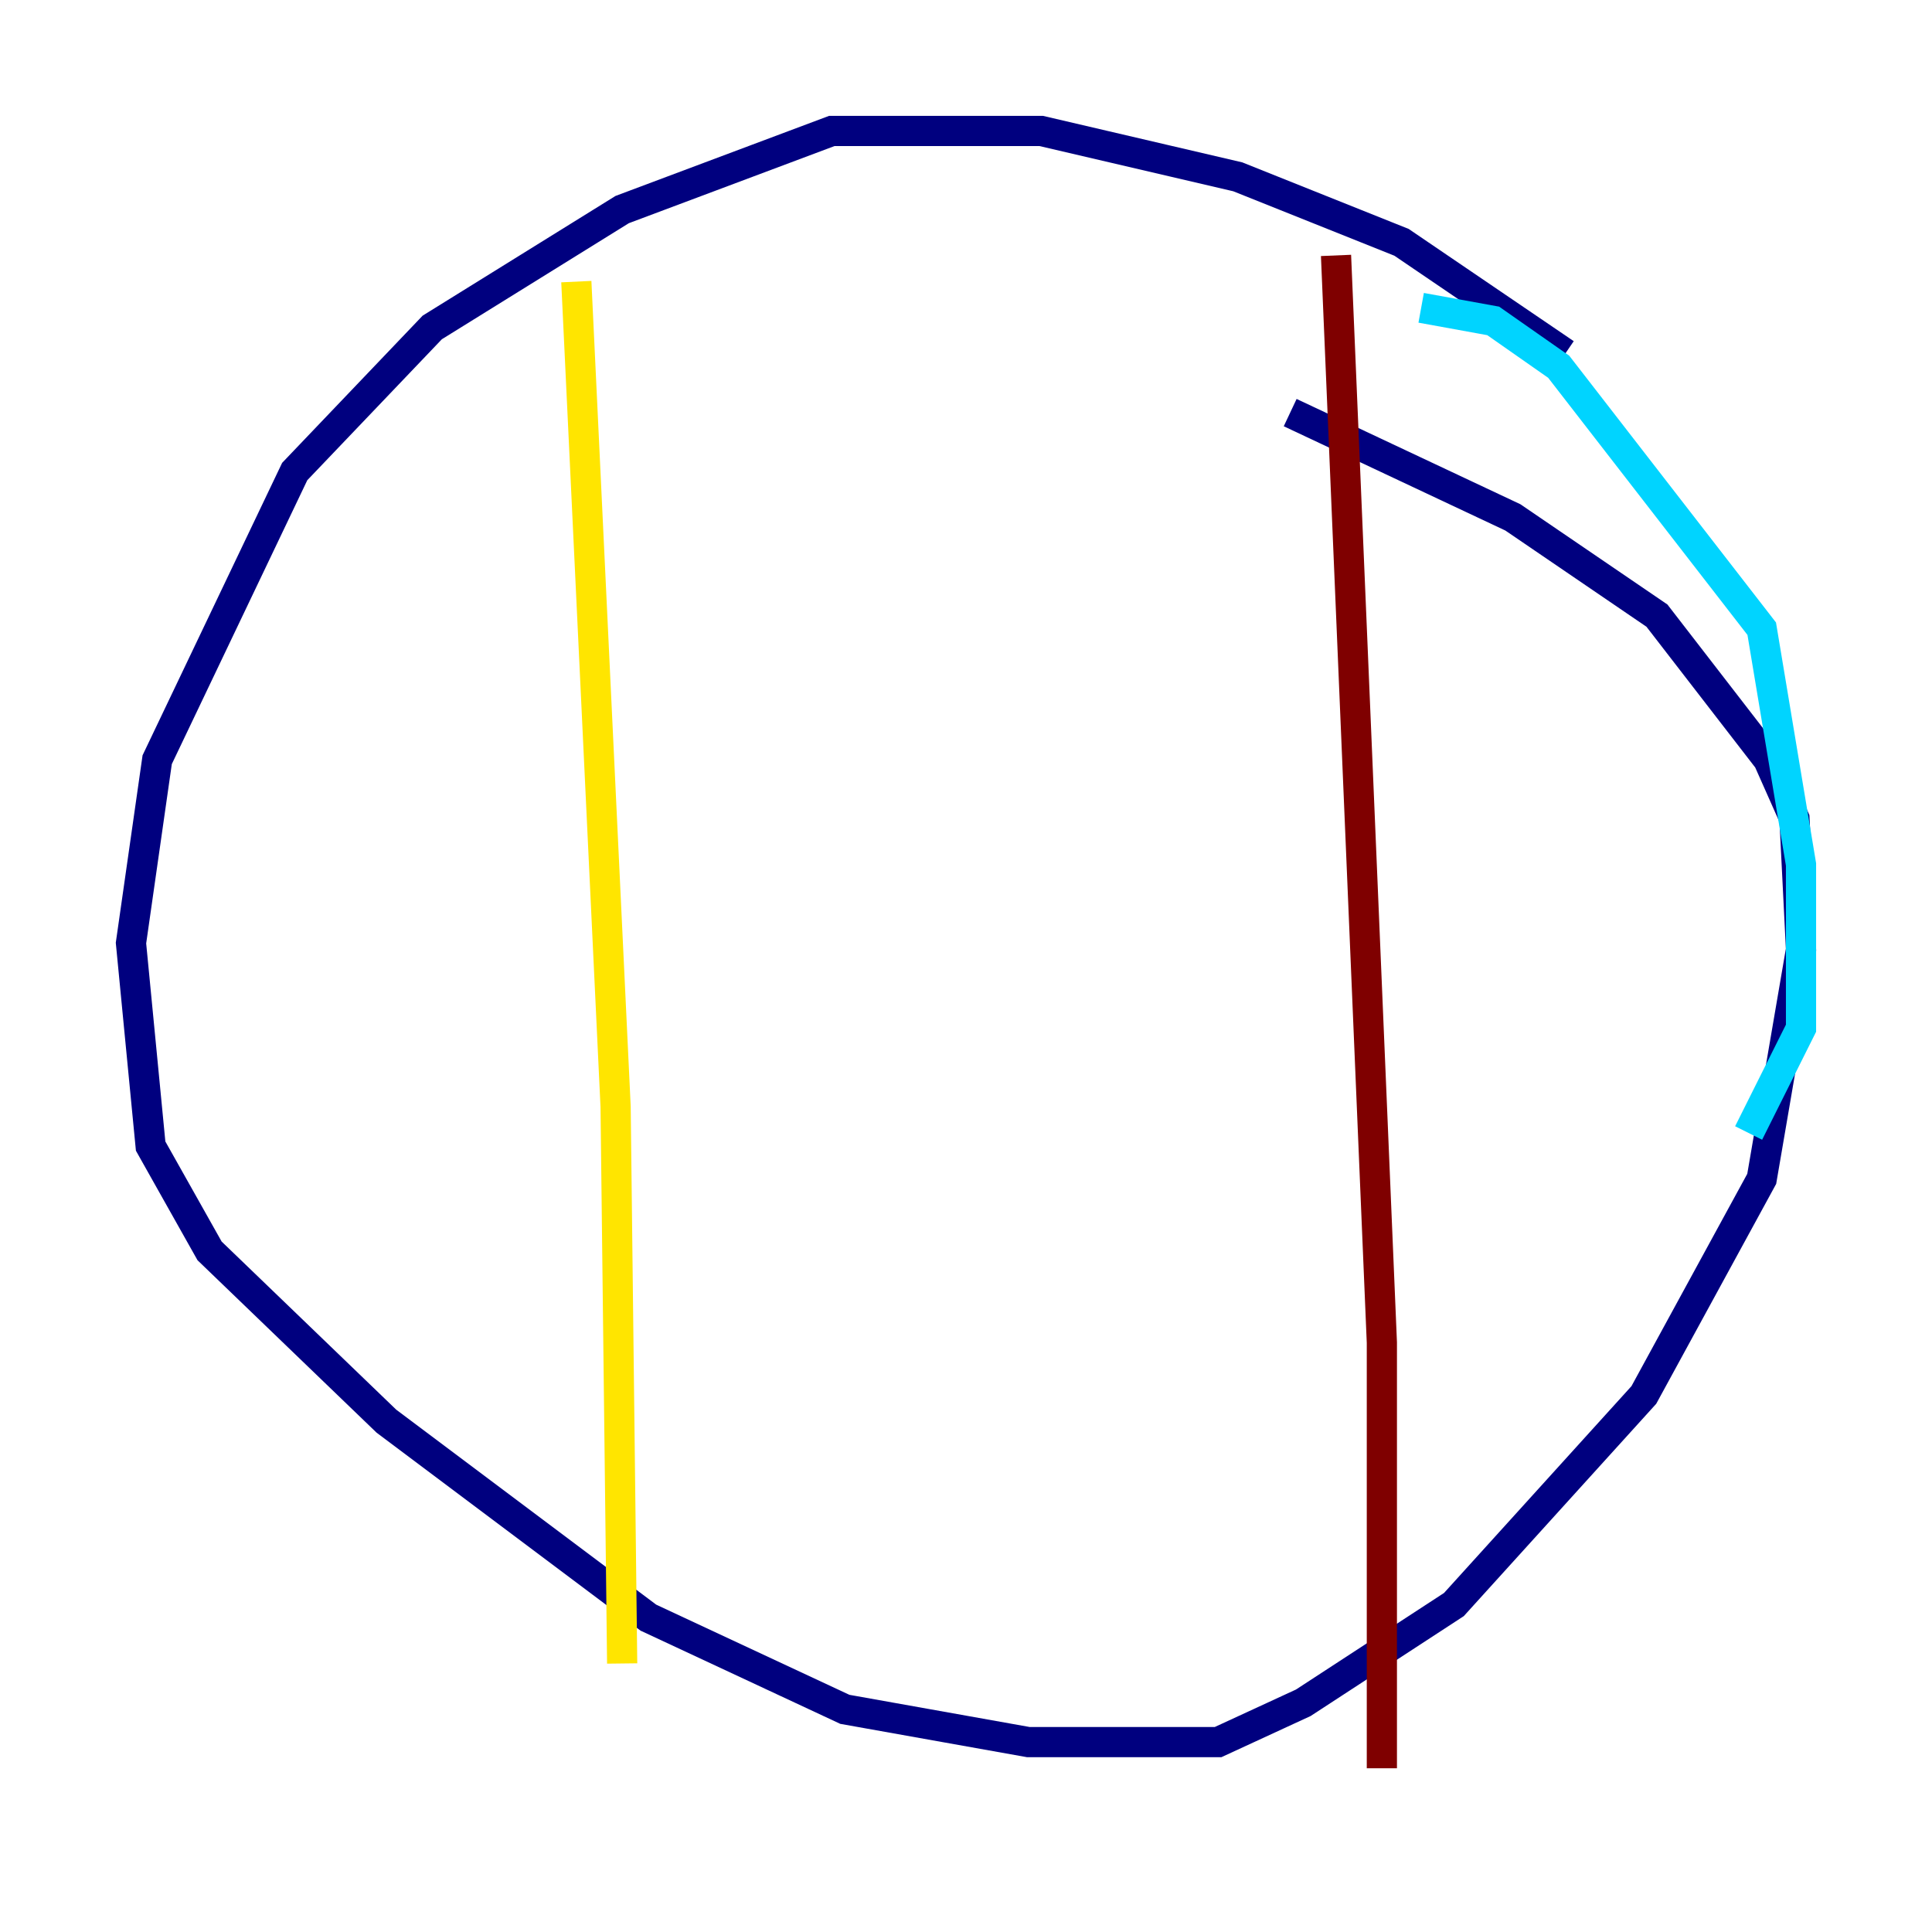 <?xml version="1.0" encoding="utf-8" ?>
<svg baseProfile="tiny" height="128" version="1.2" viewBox="0,0,128,128" width="128" xmlns="http://www.w3.org/2000/svg" xmlns:ev="http://www.w3.org/2001/xml-events" xmlns:xlink="http://www.w3.org/1999/xlink"><defs /><polyline fill="none" points="103.702,23.43 92.854,16.054 82.007,11.715 68.99,8.678 55.105,8.678 41.22,13.885 28.637,21.695 19.525,31.241 10.414,50.332 8.678,62.481 9.98,75.932 13.885,82.875 25.6,94.156 42.956,107.173 55.973,113.248 68.122,115.417 80.705,115.417 86.346,112.814 96.325,106.305 108.909,92.42 116.719,78.102 119.322,62.915 118.888,54.237 117.153,50.332 109.776,40.786 100.231,34.278 85.478,27.336" stroke="#00007f" stroke-width="2" /><polyline fill="none" points="94.156,20.393 98.929,21.261 103.268,24.298 116.719,41.654 119.322,57.275 119.322,68.122 115.851,75.064" stroke="#00d4ff" stroke-width="2" /><polyline fill="none" points="38.183,18.658 40.786,73.329 41.22,110.21" stroke="#ffe500" stroke-width="2" /><polyline fill="none" points="88.515,16.922 91.552,88.949 91.552,117.153" stroke="#7f0000" stroke-width="2" /></svg>